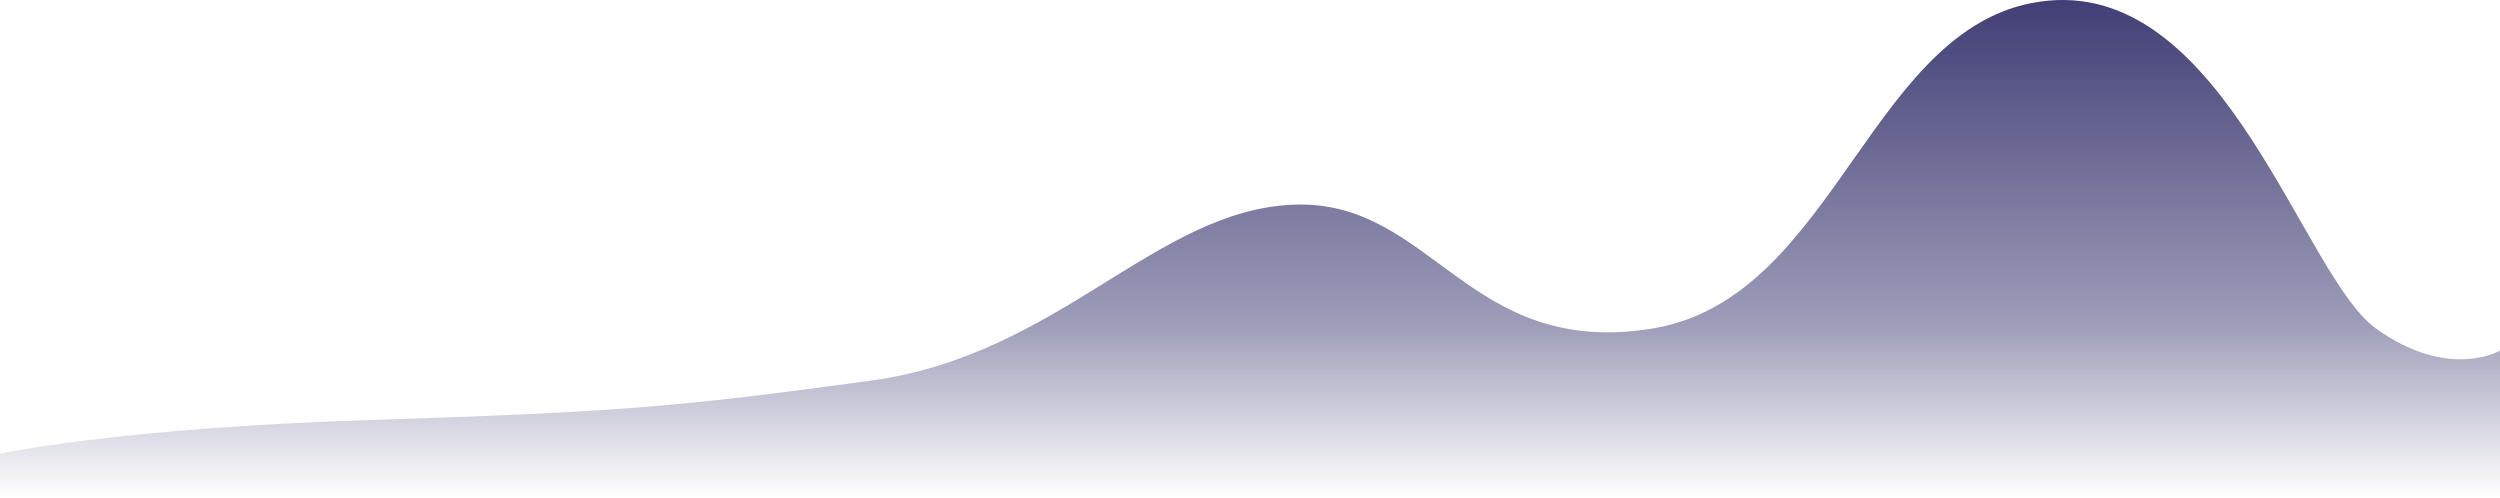 <svg xmlns="http://www.w3.org/2000/svg" xmlns:xlink="http://www.w3.org/1999/xlink" width="1446.427" height="288.13" viewBox="0 0 1446.427 288.13"><defs><style>.a{fill:url(#a);}</style><linearGradient id="a" x1="0.5" x2="0.5" y2="1" gradientUnits="objectBoundingBox"><stop offset="0" stop-color="#3c3a72"/><stop offset="0.66" stop-color="#3c3a72" stop-opacity="0.502"/><stop offset="1" stop-color="#3c3a72" stop-opacity="0"/></linearGradient></defs><path class="a" d="M-521.456,499.969s-29.645,17.472-71.839-12.841S-680.259,287.916-782.86,297.5-904.346,469.38-1011.53,487.128s-127.56-74.7-207.8-71.6-135.475,86.88-244.652,101.795-145.114,18.235-290.091,22.807-213.808,19.475-213.808,19.475v25.633H-521.456Z" transform="translate(1967.883 -297.11)"/></svg>